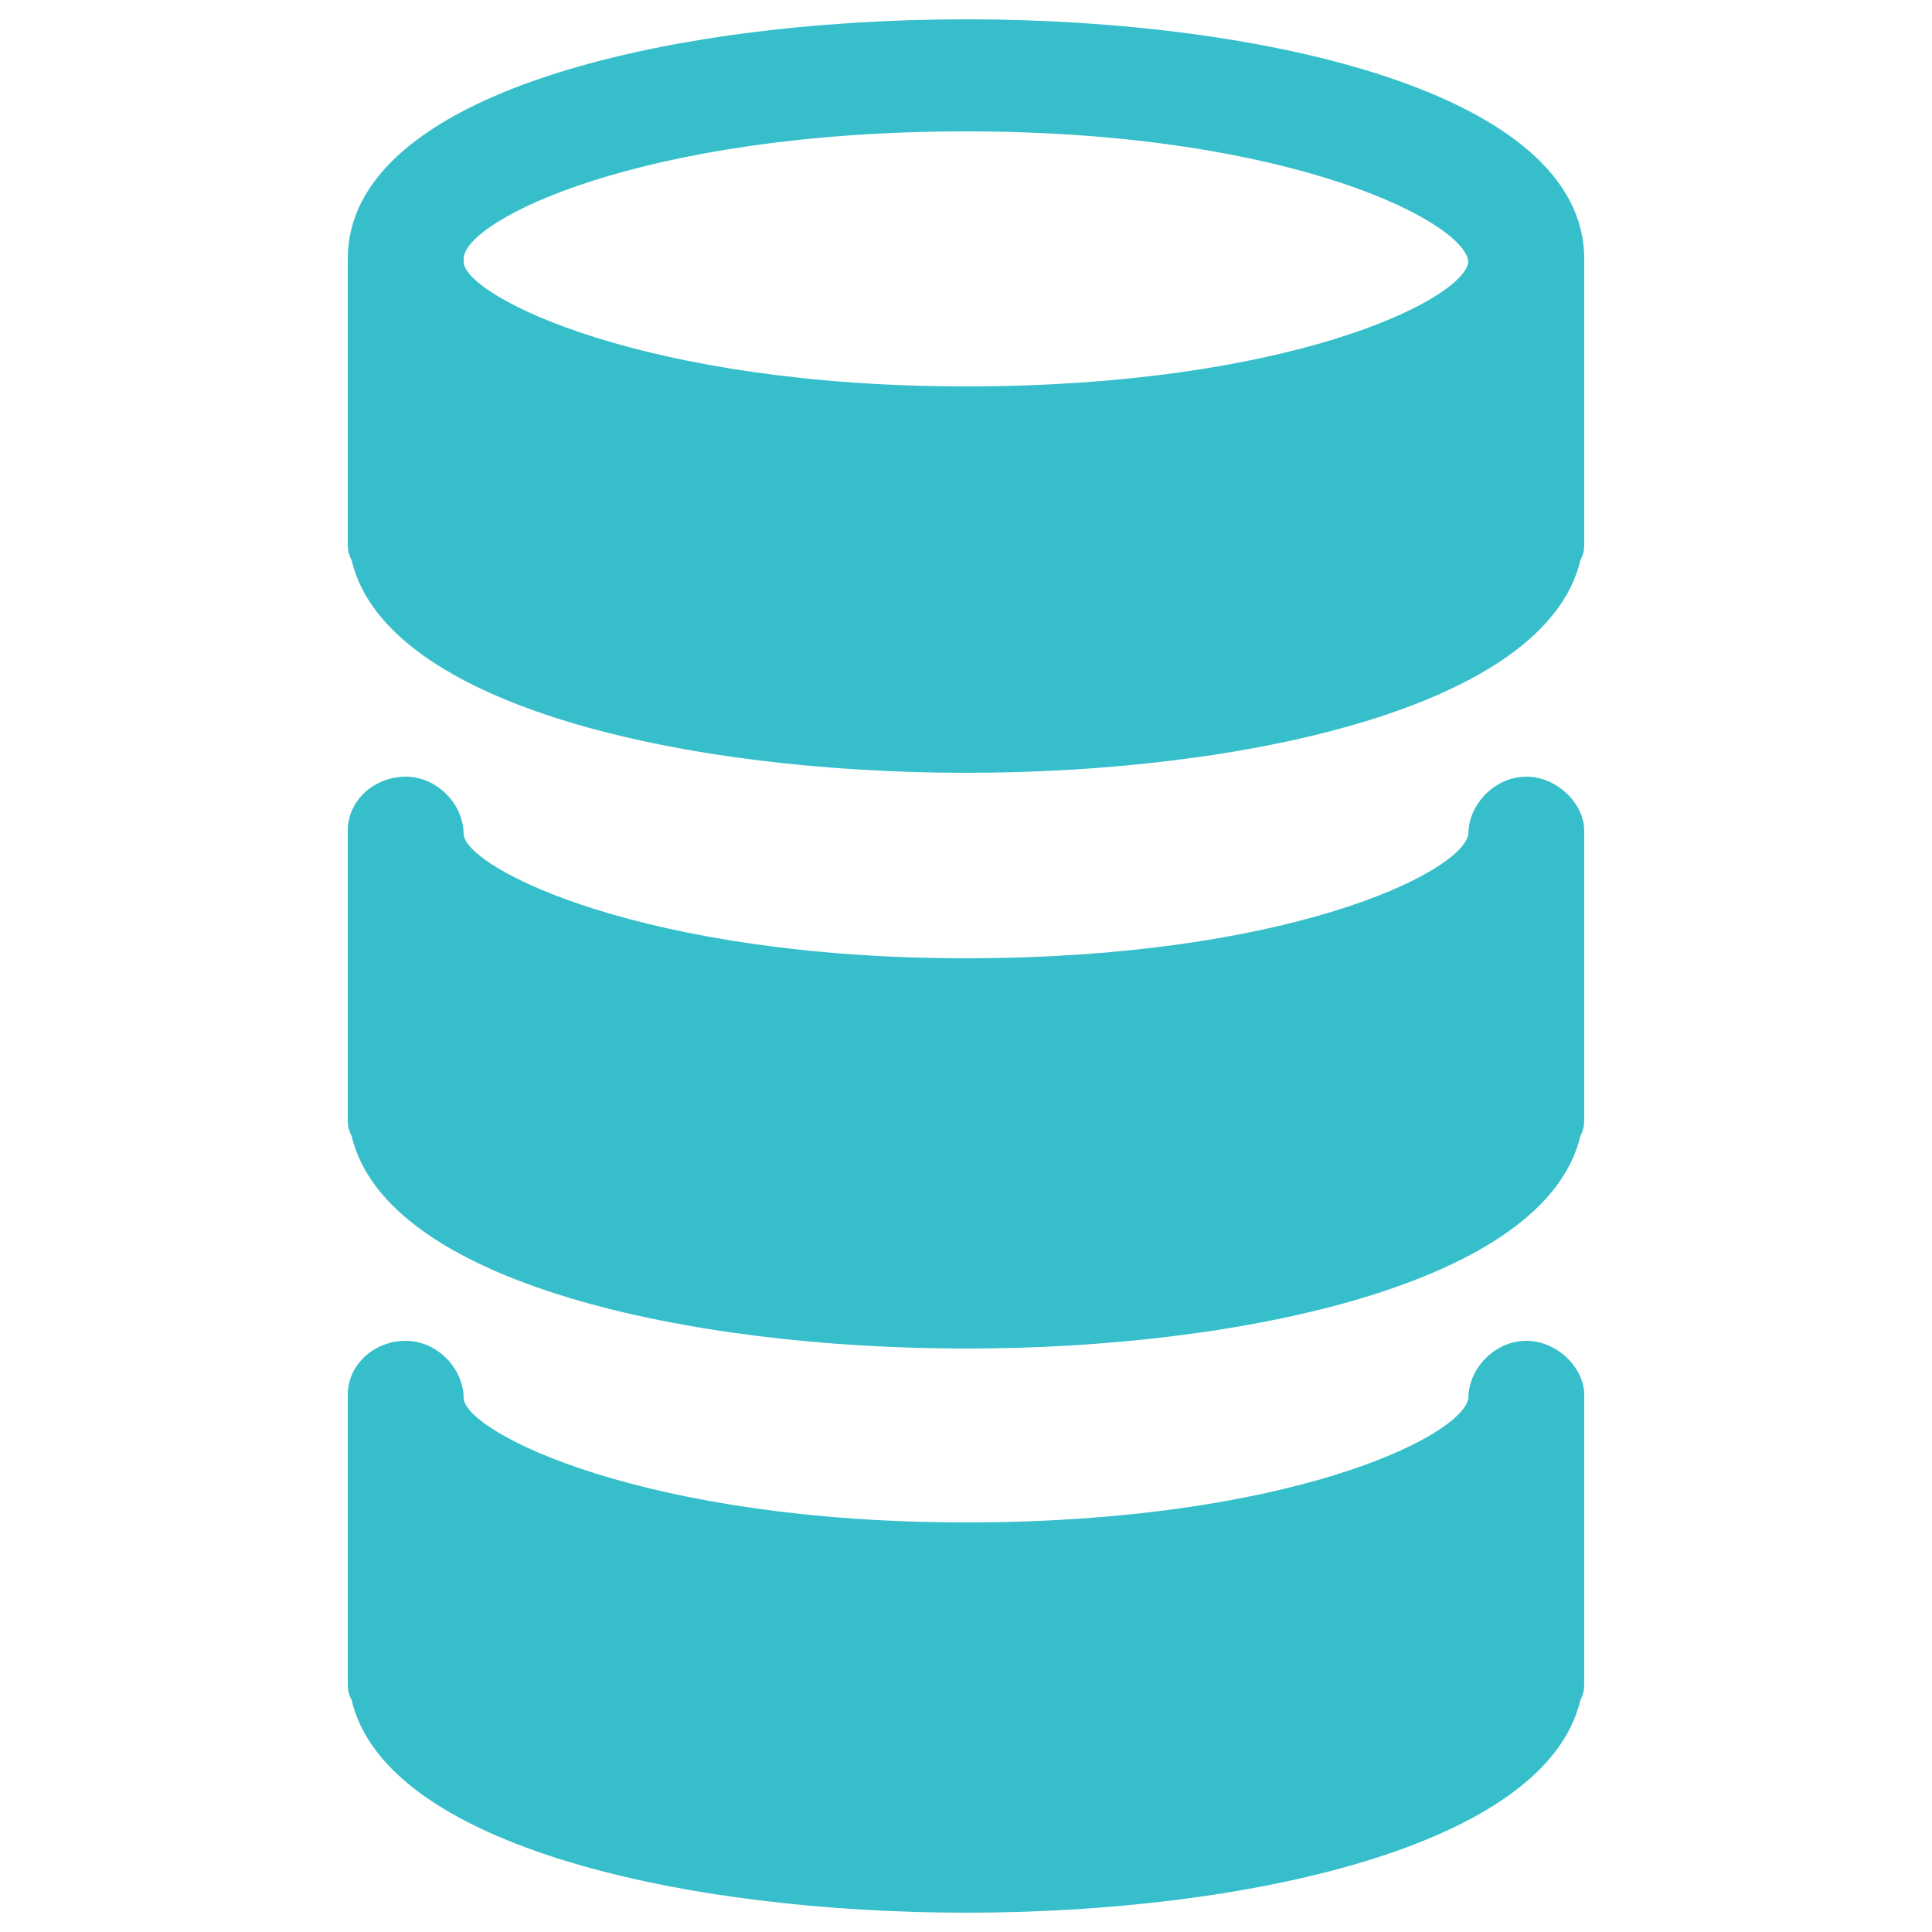 <?xml version="1.0" encoding="utf-8"?>
<!-- Generator: Adobe Illustrator 19.2.0, SVG Export Plug-In . SVG Version: 6.00 Build 0)  -->
<svg version="1.1" id="Layer_1" xmlns="http://www.w3.org/2000/svg" xmlns:xlink="http://www.w3.org/1999/xlink" x="0px" y="0px"
	 viewBox="0 0 50 50" style="enable-background:new 0 0 50 50;" xml:space="preserve">
<style type="text/css">
	.st0{fill:#36BFCB;}
</style>
<g>
	<path class="st0" d="M39.5,34.7c-0.8,0-1.5,0.7-1.5,1.5c-0.2,1-4.7,3.2-13,3.2c-8.3,0-12.9-2.3-13-3.2c0-0.8-0.7-1.5-1.5-1.5
		c-0.8,0-1.5,0.6-1.5,1.4v7.4c0,0.2,0,0.3,0.1,0.5c0.9,3.8,8.7,5.5,15.9,5.5s15-1.7,15.9-5.5c0.1-0.2,0.1-0.3,0.1-0.5l0-7.4
		C41,35.4,40.3,34.7,39.5,34.7z"/>
	<path class="st0" d="M39.5,20.1c-0.8,0-1.5,0.7-1.5,1.5c-0.2,1-4.7,3.2-13,3.2c-8.3,0-12.9-2.3-13-3.2c0-0.8-0.7-1.5-1.5-1.5
		c-0.8,0-1.5,0.6-1.5,1.4v7.4c0,0.2,0,0.3,0.1,0.5c0.9,3.8,8.7,5.5,15.9,5.5s15-1.7,15.9-5.5c0.1-0.2,0.1-0.3,0.1-0.5l0-7.4
		C41,20.8,40.3,20.1,39.5,20.1z"/>
	<path class="st0" d="M41,6.7c0-4.3-8.3-6.2-16-6.2c-7.7,0-16,1.9-16,6.2c0,0,0,0,0,0c0,0,0,0,0,0v7.3c0,0.2,0,0.3,0.1,0.5
		c0.9,3.8,8.7,5.5,15.9,5.5c7.2,0,15-1.7,15.9-5.5c0.1-0.2,0.1-0.3,0.1-0.5V6.7C41,6.8,41,6.8,41,6.7C41,6.7,41,6.7,41,6.7z M38,6.8
		c-0.2,1-4.7,3.2-13,3.2c-8.3,0-12.9-2.3-13-3.2c0,0,0,0,0-0.1c0-1,4.6-3.3,13-3.3C33.5,3.4,38,5.8,38,6.8C38,6.7,38,6.8,38,6.8z"/>
</g>
</svg>
